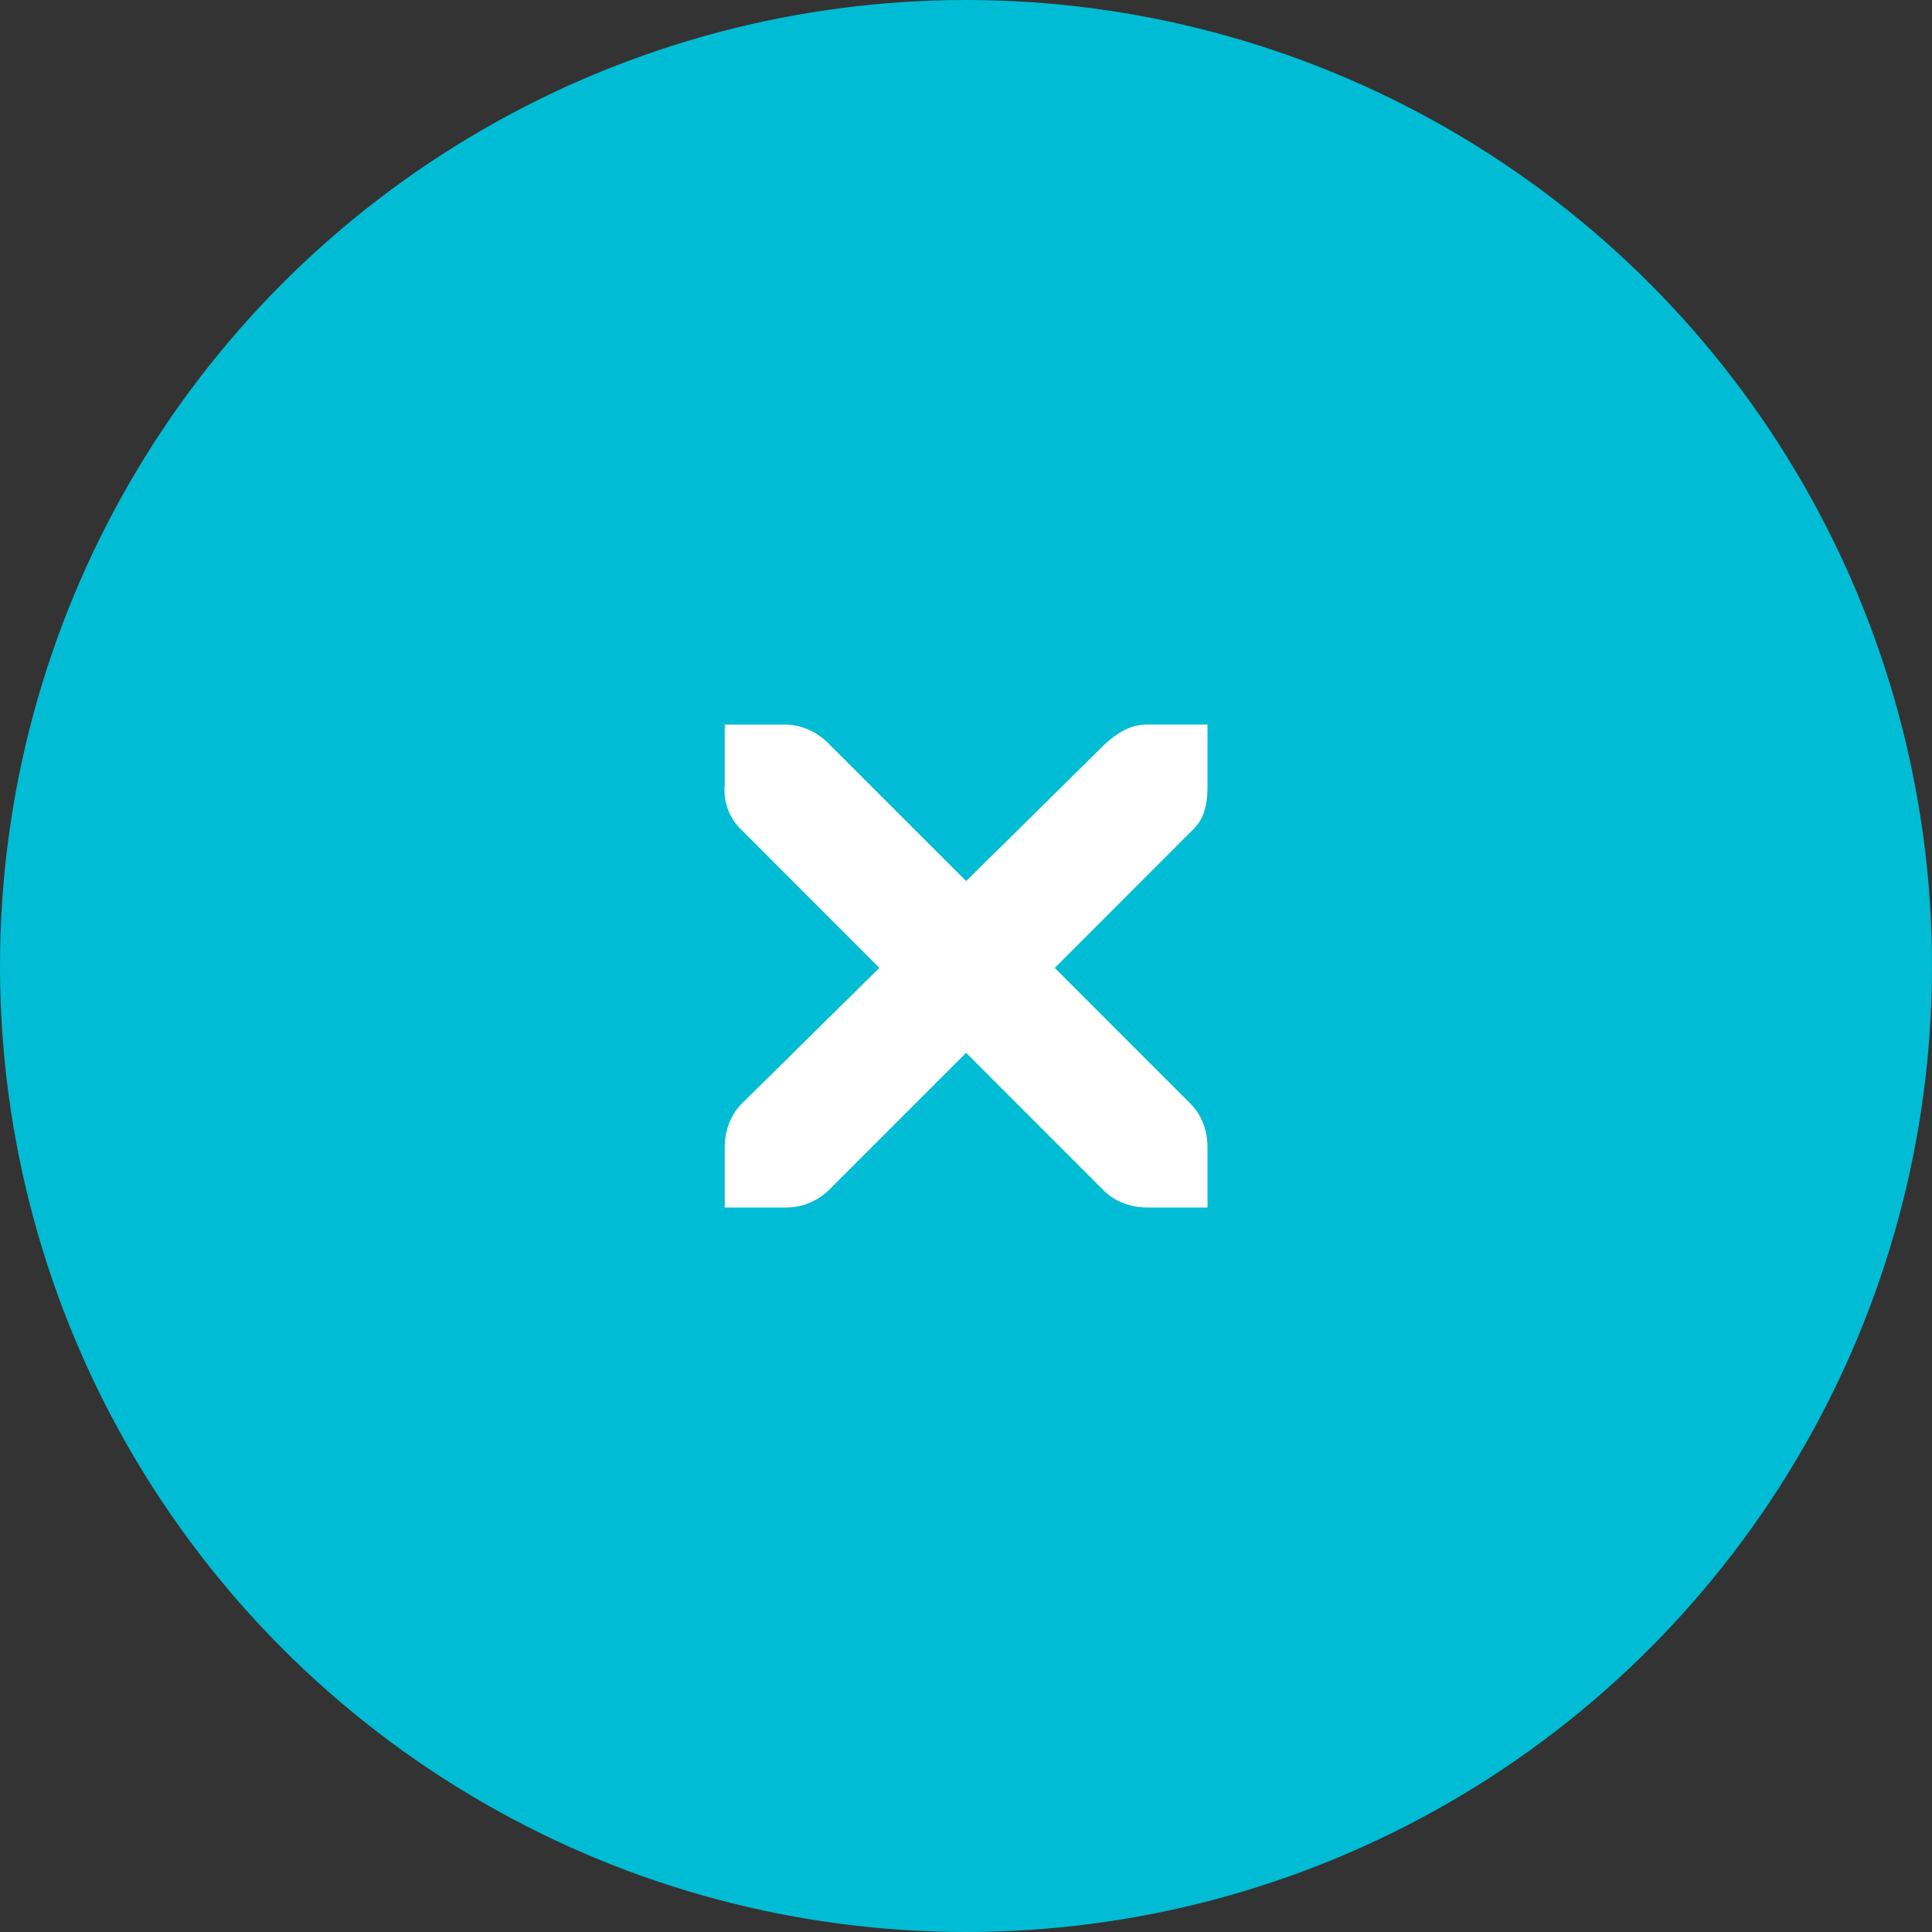 <?xml version="1.0" encoding="UTF-8" standalone="no"?>
<!-- Created with Inkscape (http://www.inkscape.org/) -->

<svg
   xmlns:dc="http://purl.org/dc/elements/1.1/"
   xmlns:cc="http://creativecommons.org/ns#"
   xmlns:rdf="http://www.w3.org/1999/02/22-rdf-syntax-ns#"
   xmlns:svg="http://www.w3.org/2000/svg"
   xmlns="http://www.w3.org/2000/svg"
   xmlns:sodipodi="http://sodipodi.sourceforge.net/DTD/sodipodi-0.dtd"
   xmlns:inkscape="http://www.inkscape.org/namespaces/inkscape"
   id="svg7384"
   version="1.1"
   height="32"
   width="32"
   inkscape:version="0.92.3 (2405546, 2018-03-11)"
   sodipodi:docname="window-close-active.svg">
  <rect width="100%" height="100%" fill="#333333" stroke="none"/>
  <sodipodi:namedview
     pagecolor="#ffffff"
     bordercolor="#666666"
     borderopacity="1"
     objecttolerance="10"
     gridtolerance="10"
     guidetolerance="10"
     inkscape:pageopacity="0"
     inkscape:pageshadow="2"
     inkscape:window-width="1564"
     inkscape:window-height="960"
     id="namedview15"
     showgrid="true"
     inkscape:zoom="12.8125"
     inkscape:cx="-2.7902437"
     inkscape:cy="15.843902"
     inkscape:window-x="166"
     inkscape:window-y="156"
     inkscape:window-maximized="0"
     inkscape:current-layer="svg7384">
    <inkscape:grid
       type="xygrid"
       id="grid2992"
       empspacing="5"
       visible="true"
       enabled="true"
       snapvisiblegridlinesonly="true" />
  </sodipodi:namedview>
  <title
     id="title9167">Gnome Symbolic Icon Theme</title>
  <defs
     id="defs7386" />
  <circle
     style="fill:#00BCD4;fill-opacity:1;stroke:none"
     id="path2994"
     cx="16"
     cy="16"
     r="16" />
  <path
     d="m 12.004,12.001 h 1.03 c 0.255,0.011 0.51,0.129 0.688,0.313 l 2.28,2.279 2.311,-2.28 C 18.579,12.082 18.76,12.007 19.001,12 H 20 v 1 c 0,0.286 -0.034,0.55 -0.25,0.75 l -2.28,2.282 2.249,2.25 C 19.907,18.469 20,18.735 20,19 v 1 h -0.999 c -0.265,0 -0.53,-0.093 -0.719,-0.281 l -2.28,-2.281 -2.28,2.28 a 1.014,1.015 0 0 1 -0.719,0.282 h -0.999 v -1 c 0,-0.265 0.093,-0.53 0.281,-0.719 l 2.28,-2.25 -2.279,-2.281 a 0.909,0.909 0 0 1 -0.282,-0.75 z"
     font-weight="400"
     overflow="visible"
     style="color:#bebebe;font-weight:400;font-family:'Andale Mono';text-indent:0;text-decoration:none;text-decoration-line:none;text-transform:none;overflow:visible;fill:#ffffff;fill-opacity:1;stroke-width:1"
     id="path10-3"
     inkscape:connector-curvature="0" />
</svg>
